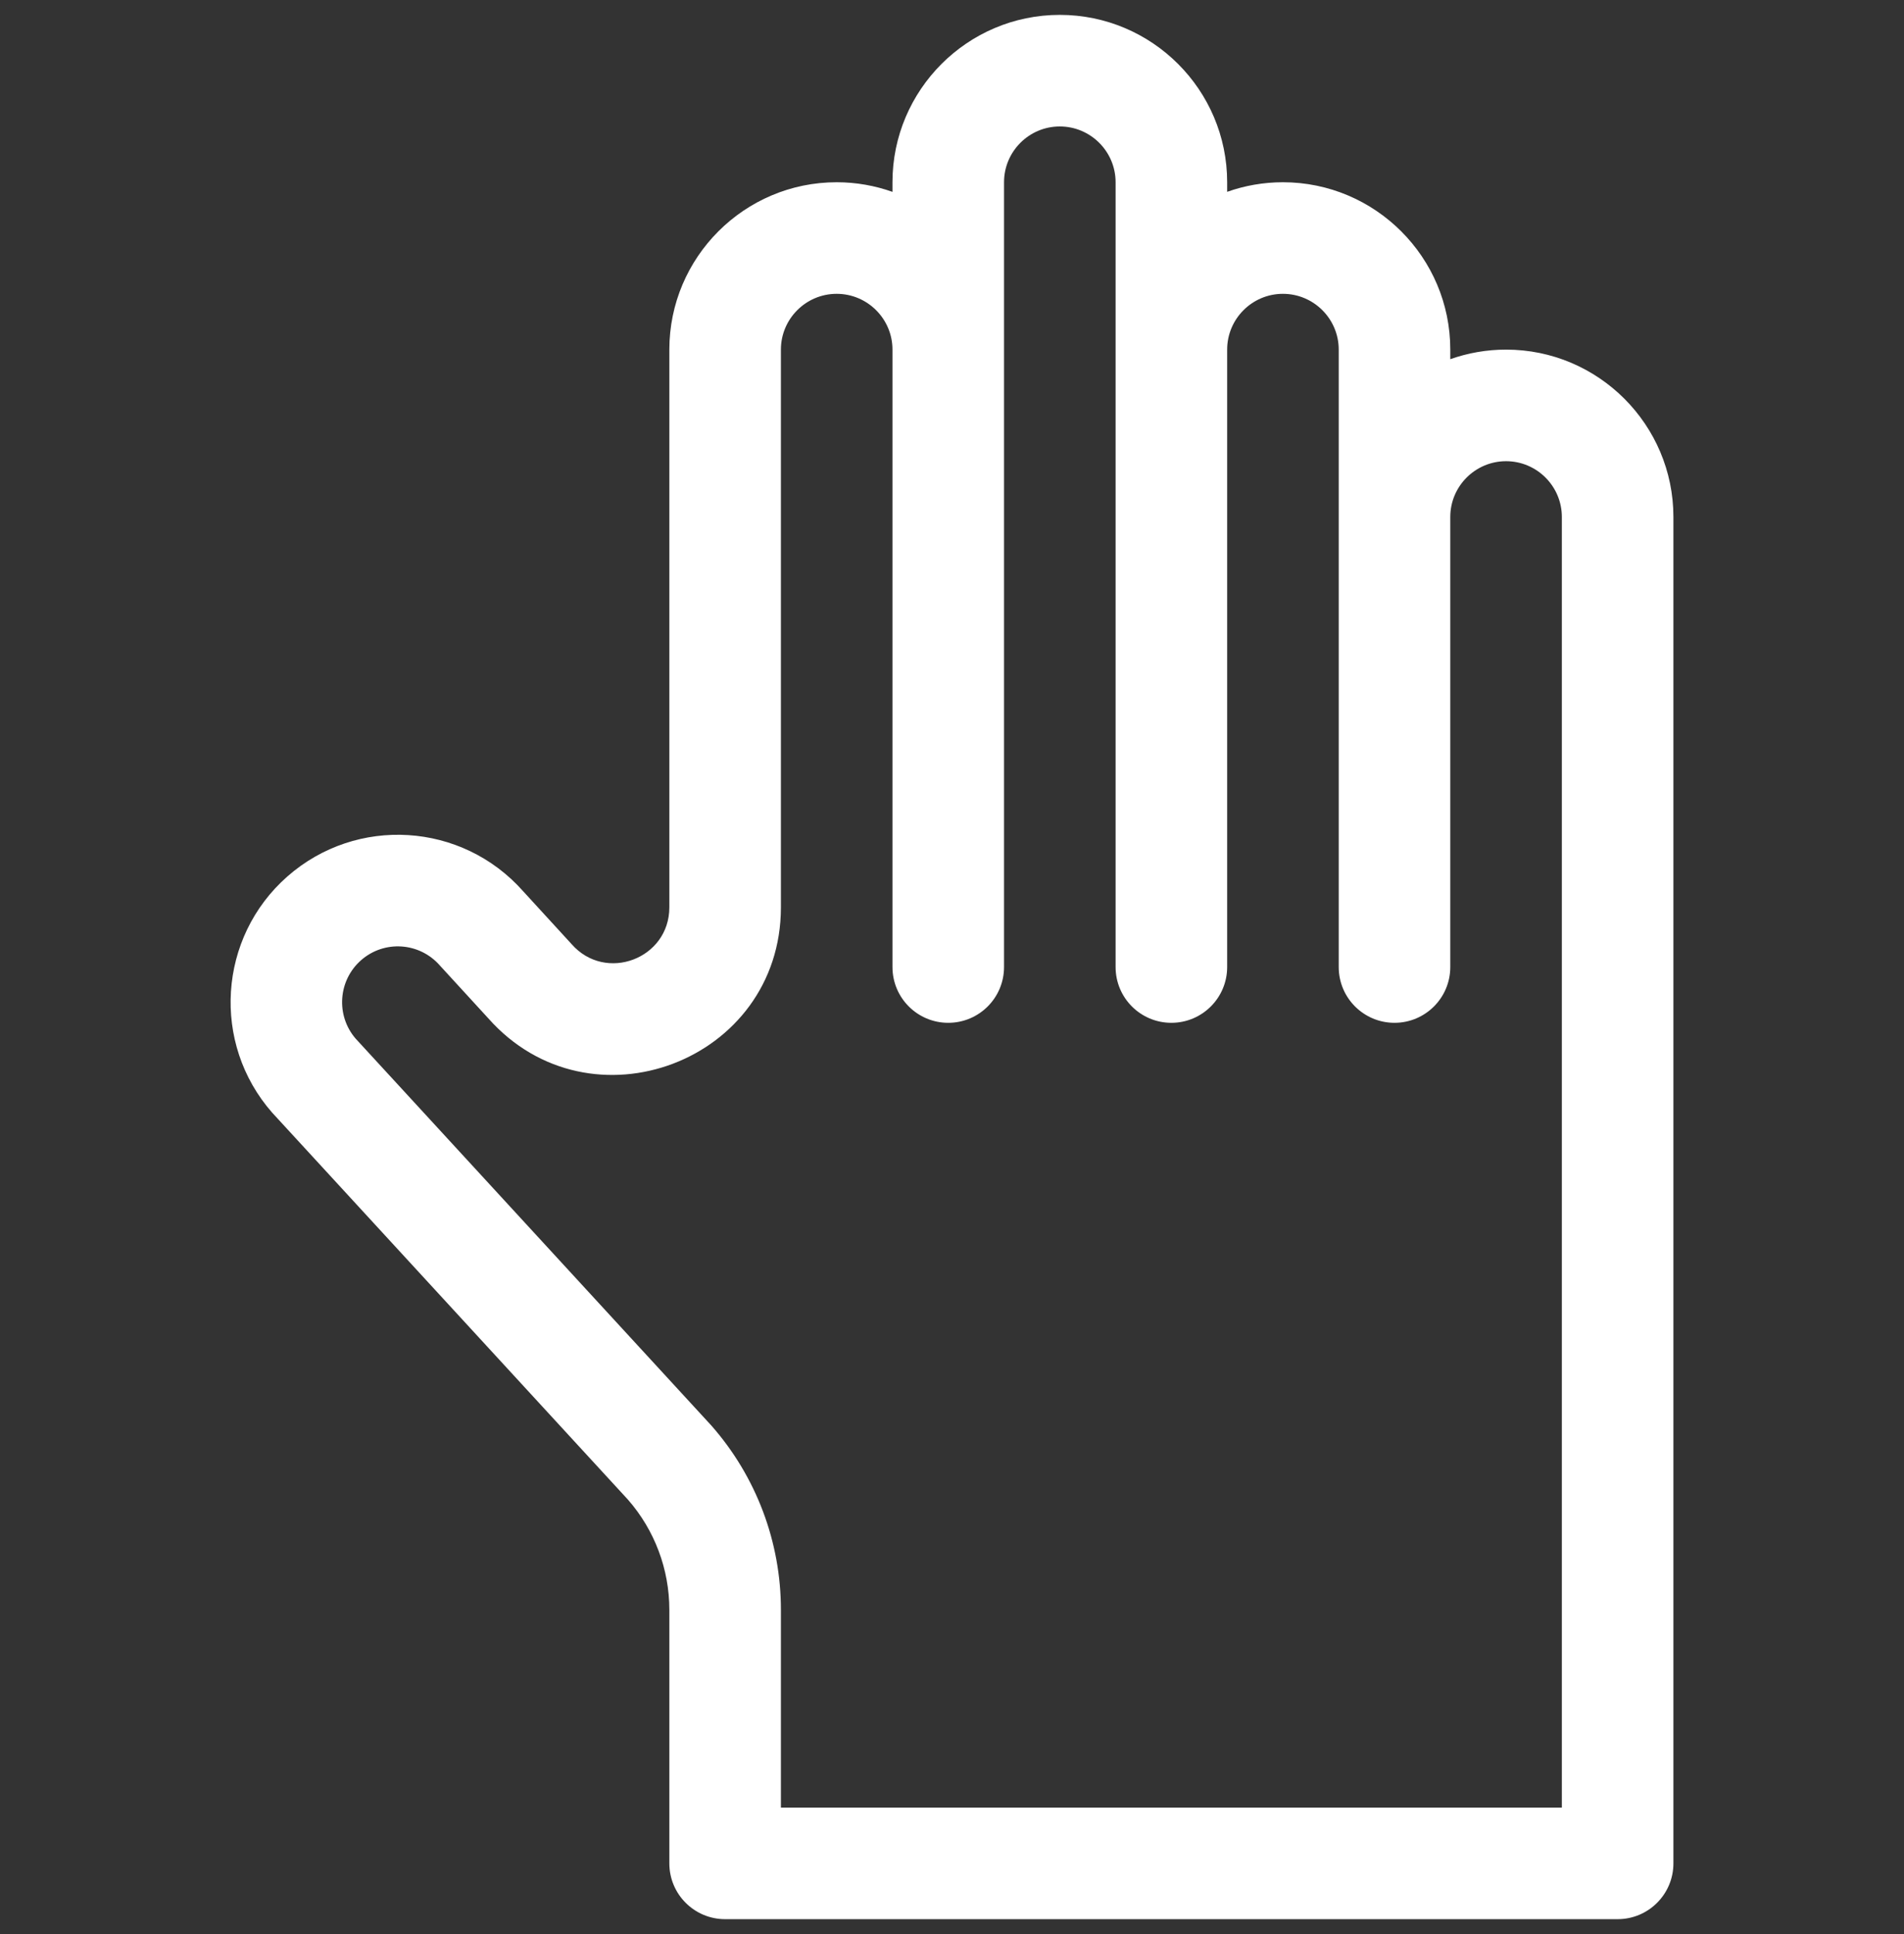 <svg width="64" height="65" viewBox="0 0 64 65" fill="none" xmlns="http://www.w3.org/2000/svg">
<rect x="0" y="0" width="64" height="65" fill="#333333" stroke="none"/>
<g clip-path="url(#clip0_10279_55210)">
<path d="M24.374 64.5H54.374C55.409 64.5 56.249 63.661 56.249 62.625V17.374C56.249 14.273 53.726 11.75 50.624 11.75C49.967 11.75 49.336 11.864 48.749 12.072V11.749C48.749 8.648 46.225 6.125 43.123 6.125C42.466 6.125 41.835 6.239 41.249 6.447V6.125C41.249 3.023 38.725 0.5 35.623 0.5C32.522 0.5 29.999 3.023 29.999 6.124V6.448C29.412 6.24 28.78 6.125 28.123 6.125C25.022 6.125 22.499 8.648 22.499 11.749V30.494C22.499 32.224 20.358 33.031 19.216 31.733C19.207 31.723 17.582 29.95 17.582 29.95C15.527 27.632 11.987 27.409 9.658 29.458C7.33 31.507 7.102 35.067 9.15 37.396C9.159 37.406 21.109 50.402 21.109 50.402C22.006 51.428 22.499 52.741 22.499 54.103V62.625C22.499 63.661 23.338 64.5 24.374 64.5ZM11.954 34.906C11.284 34.13 11.363 32.953 12.135 32.273C12.916 31.586 14.098 31.668 14.78 32.443C14.789 32.452 16.414 34.225 16.414 34.225C19.839 38.091 26.249 35.673 26.249 30.494V11.749C26.249 10.716 27.09 9.875 28.123 9.875C29.157 9.875 29.999 10.716 29.999 11.749V32.5C29.999 33.536 30.838 34.375 31.874 34.375C32.909 34.375 33.749 33.536 33.749 32.5C33.749 32.253 33.749 6.704 33.749 6.124C33.749 5.091 34.59 4.25 35.623 4.25C36.657 4.25 37.499 5.091 37.499 6.124V32.5C37.499 33.536 38.338 34.375 39.374 34.375C40.409 34.375 41.249 33.536 41.249 32.5C41.249 31.446 41.249 12.585 41.249 11.749C41.249 10.716 42.09 9.875 43.123 9.875C44.157 9.875 44.999 10.716 44.999 11.749V32.5C44.999 33.536 45.838 34.375 46.874 34.375C47.909 34.375 48.749 33.536 48.749 32.5V17.374C48.749 16.341 49.59 15.5 50.624 15.5C51.658 15.5 52.499 16.341 52.499 17.374V60.75H26.249V54.103C26.249 51.823 25.419 49.623 23.912 47.911C23.903 47.901 11.954 34.906 11.954 34.906Z" fill="white"/>
</g>
<defs>
<clipPath id="clip0_10279_55210">
<rect width="64" height="64" fill="white" transform="translate(0 0.5)"/>
</clipPath>
</defs>
</svg>
